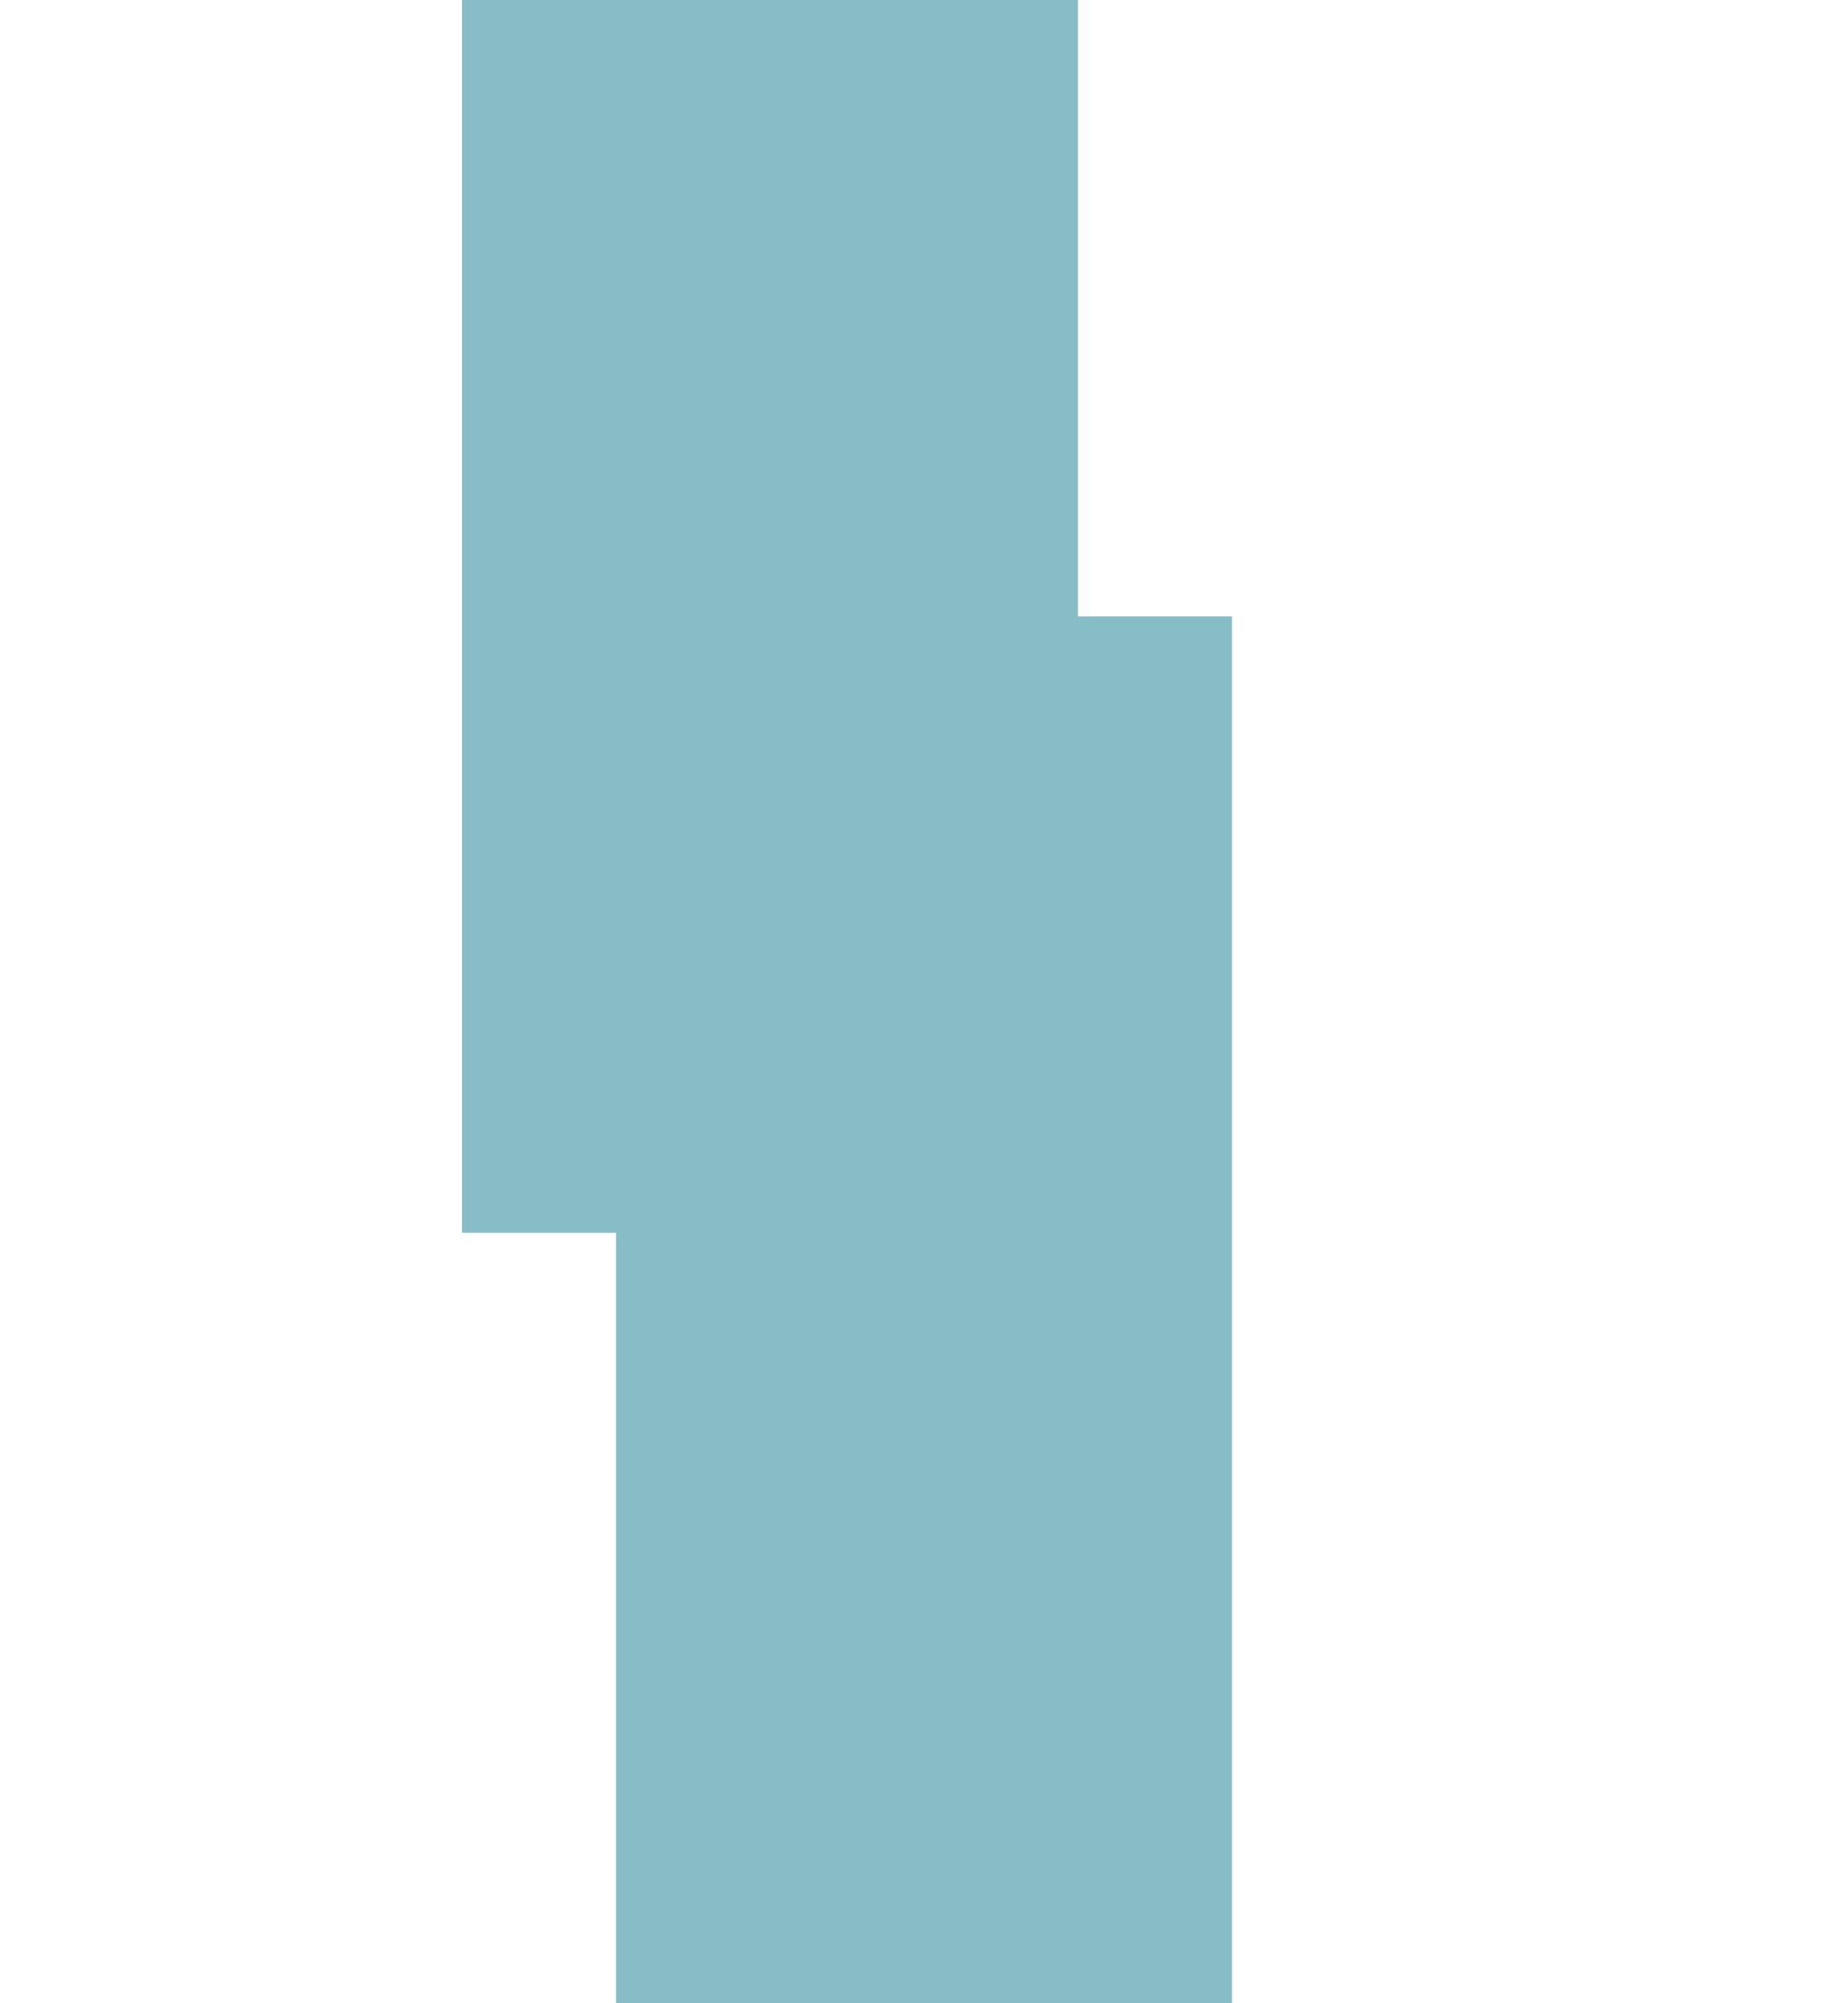 ﻿<?xml version="1.0" encoding="utf-8"?>
<svg version="1.1" xmlns:xlink="http://www.w3.org/1999/xlink" width="12px" height="13px" preserveAspectRatio="xMidYMin meet" viewBox="993 439  10 13" xmlns="http://www.w3.org/2000/svg">
  <path d="M 998 453  L 998 445  L 997 445  L 997 438  " stroke-width="4" stroke="#86bdc7" fill="none" />
</svg>
